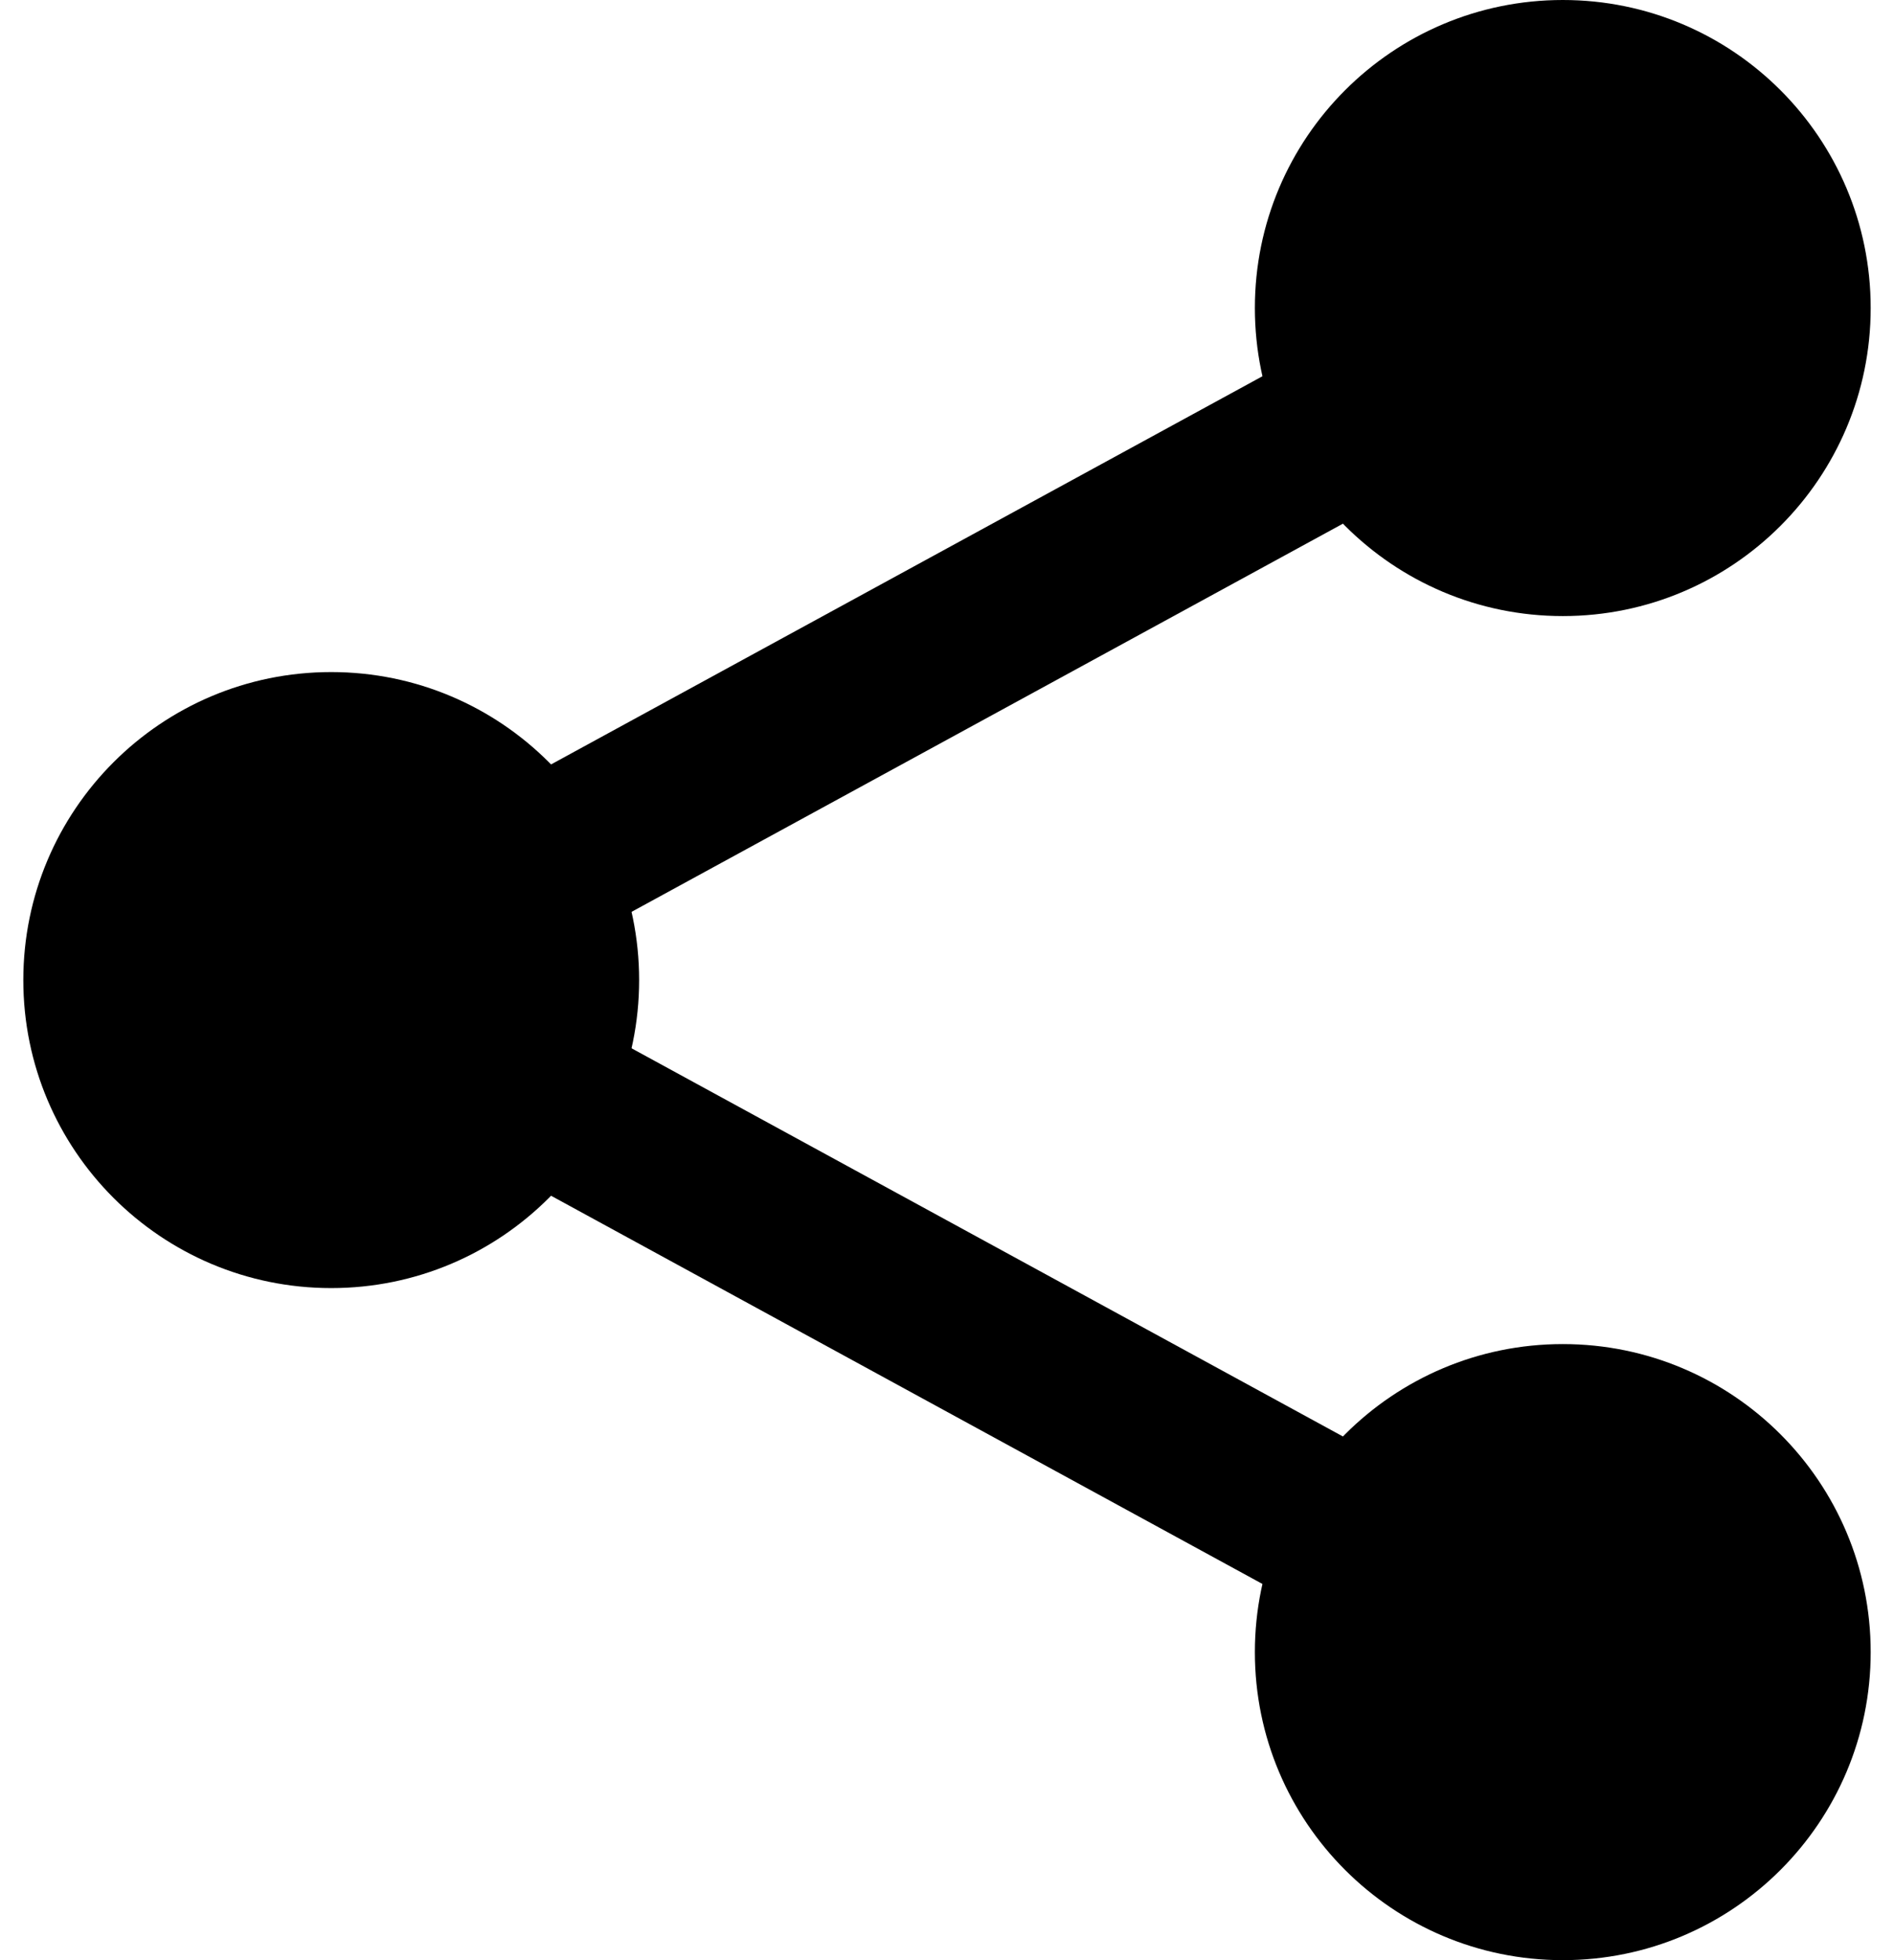<svg width="29" height="30" viewBox="0 0 29 30" fill="none" xmlns="http://www.w3.org/2000/svg">
<g clip-path="url(#clip0_107_1548)">
<path d="M23.929 9.429C26.532 9.429 28.643 7.318 28.643 4.714C28.643 2.111 26.532 0 23.929 0C21.325 0 19.214 2.111 19.214 4.714C19.214 7.318 21.325 9.429 23.929 9.429Z" fill="black"/>
<path d="M23.929 30C26.532 30 28.643 27.889 28.643 25.286C28.643 22.682 26.532 20.571 23.929 20.571C21.325 20.571 19.214 22.682 19.214 25.286C19.214 27.889 21.325 30 23.929 30Z" fill="black"/>
<path d="M5.071 19.714C7.675 19.714 9.786 17.604 9.786 15C9.786 12.396 7.675 10.286 5.071 10.286C2.468 10.286 0.357 12.396 0.357 15C0.357 17.604 2.468 19.714 5.071 19.714Z" fill="black"/>
<path d="M23.927 26.572C23.719 26.572 23.508 26.521 23.313 26.415L4.456 16.129C4.043 15.903 3.786 15.47 3.786 15C3.786 14.53 4.043 14.096 4.456 13.871L23.313 3.586C23.936 3.245 24.717 3.476 25.057 4.099C25.397 4.722 25.167 5.503 24.544 5.843L7.756 15L24.544 24.157C25.168 24.497 25.397 25.278 25.057 25.901C24.824 26.329 24.383 26.571 23.927 26.572Z" fill="black"/>
</g>
<defs>
<clipPath id="clip0_107_1548">
<rect width="28.667" height="30" fill="white" transform="translate(0.167)"/>
</clipPath>
</defs>
</svg>
